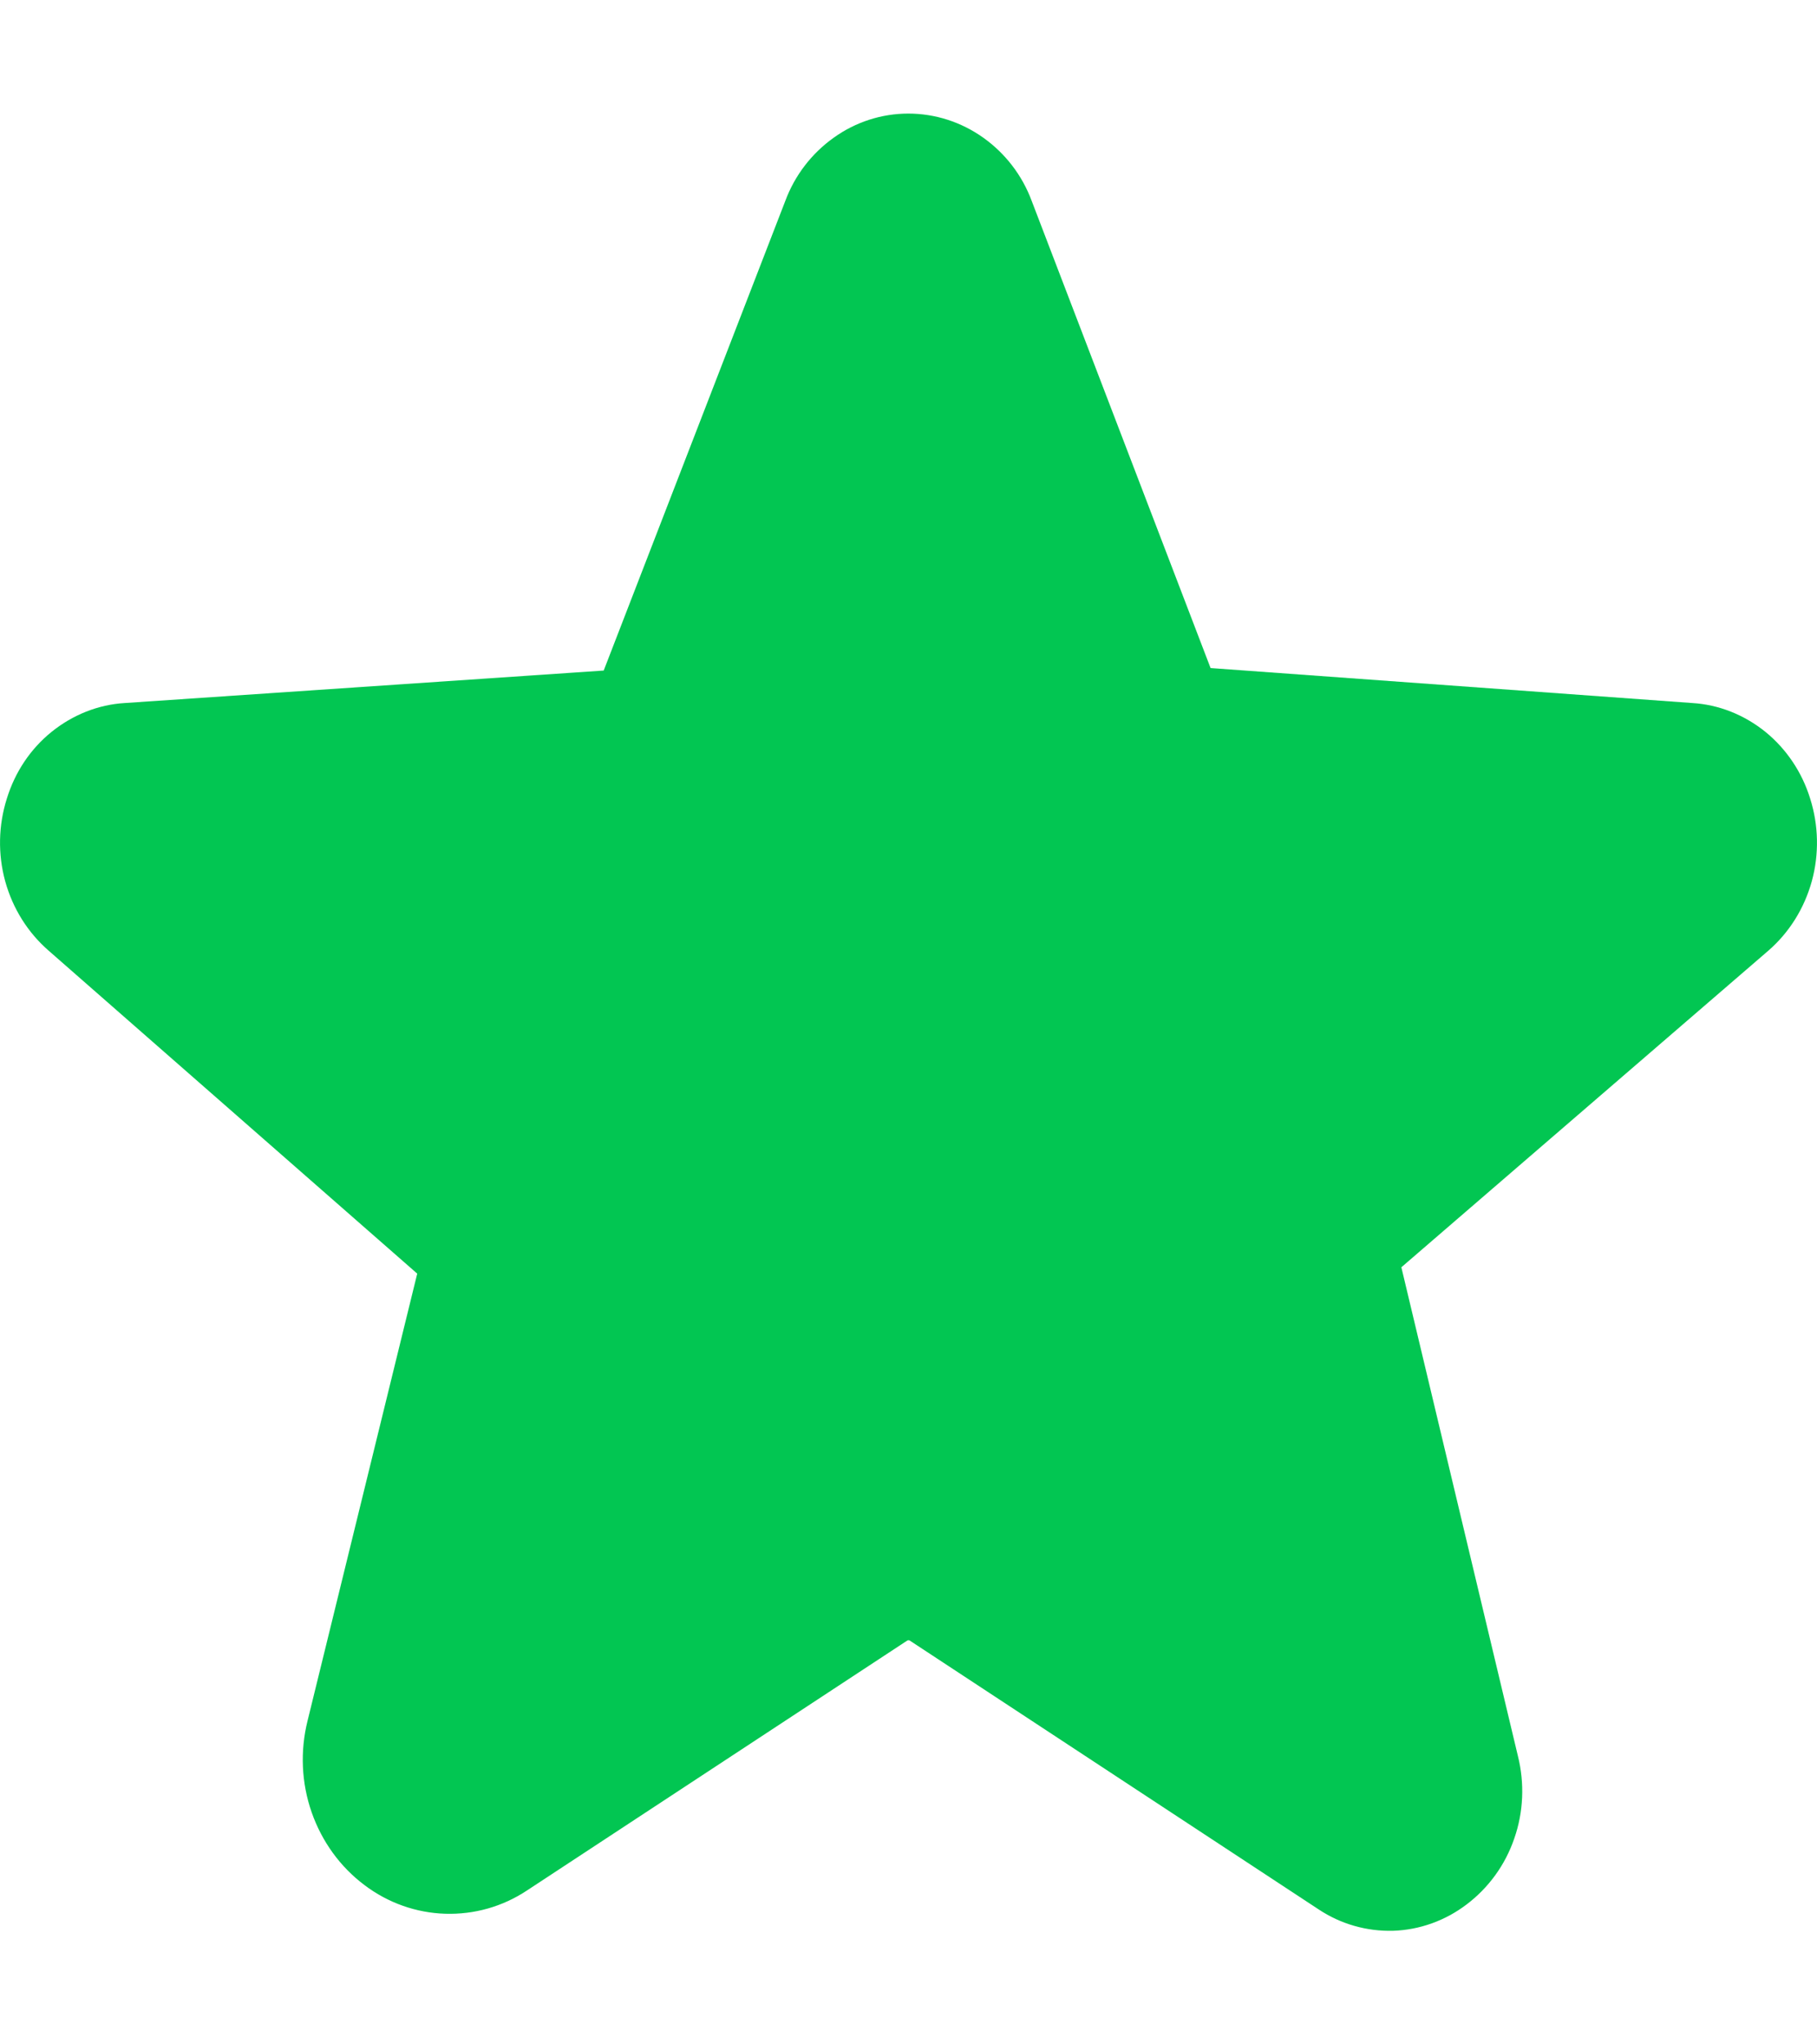<svg width="8" height="9" viewBox="0 0 8 9" fill="none" xmlns="http://www.w3.org/2000/svg">
<path d="M7.786 4.185L6.17 5.579L6.683 7.73C6.713 7.85 6.708 7.977 6.667 8.094C6.627 8.211 6.553 8.312 6.456 8.385C6.362 8.456 6.25 8.496 6.134 8.5C6.018 8.503 5.904 8.471 5.806 8.406L4.005 7.222C4 7.22 3.998 7.221 3.995 7.222L2.321 8.322C2.213 8.394 2.087 8.429 1.96 8.425C1.832 8.421 1.708 8.377 1.605 8.299C1.498 8.219 1.417 8.107 1.372 7.978C1.327 7.849 1.321 7.709 1.354 7.576L1.837 5.607L0.214 4.185C0.122 4.105 0.056 3.999 0.023 3.88C-0.01 3.76 -0.007 3.633 0.03 3.516C0.066 3.399 0.134 3.297 0.227 3.222C0.32 3.147 0.432 3.102 0.549 3.095L2.658 2.952L3.457 0.886C3.499 0.772 3.574 0.675 3.671 0.606C3.767 0.537 3.882 0.5 3.999 0.5C4.117 0.5 4.232 0.537 4.329 0.606C4.426 0.675 4.501 0.772 4.543 0.886L5.33 2.941L7.451 3.095C7.568 3.102 7.68 3.147 7.773 3.222C7.865 3.297 7.934 3.399 7.97 3.516C8.007 3.633 8.01 3.76 7.977 3.88C7.944 3.999 7.878 4.105 7.786 4.185Z" fill="#02C652"/>
</svg>
